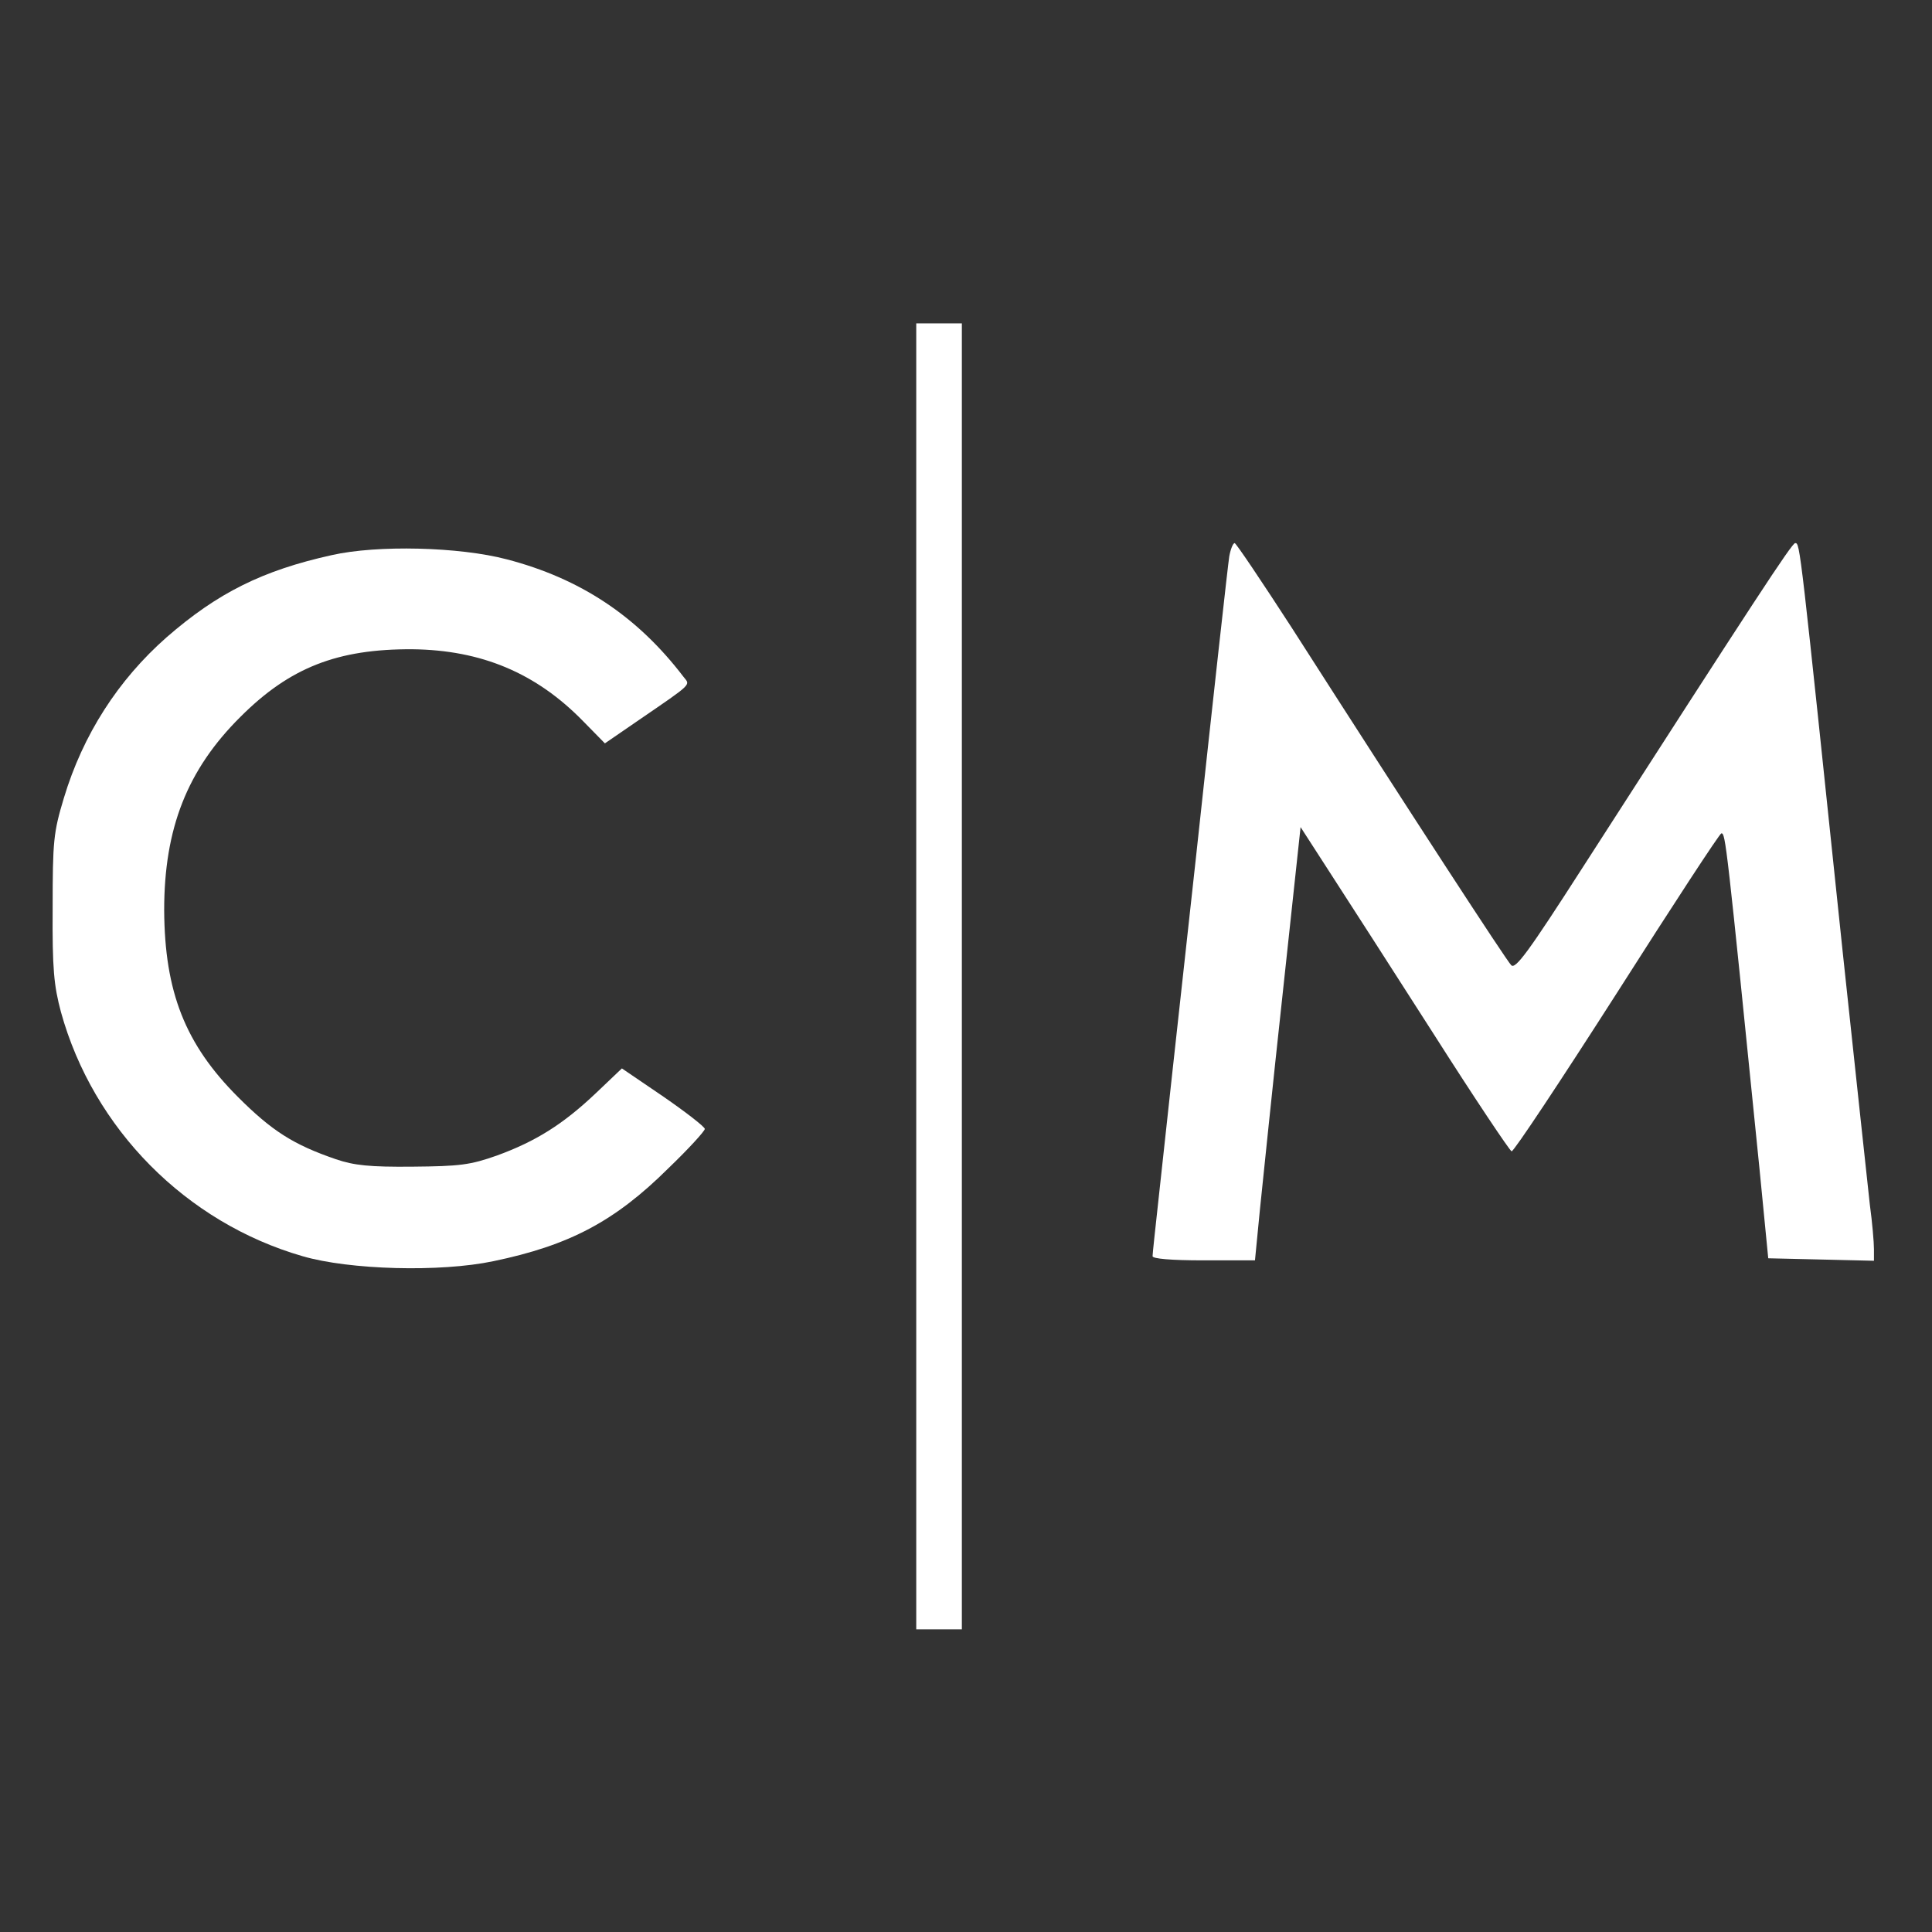 <?xml version="1.0" standalone="no"?>
<!DOCTYPE svg PUBLIC "-//W3C//DTD SVG 20010904//EN"
 "http://www.w3.org/TR/2001/REC-SVG-20010904/DTD/svg10.dtd">
<svg version="1.0" xmlns="http://www.w3.org/2000/svg"
 width="466pt" height="466pt" viewBox="0 0 466 466"
 preserveAspectRatio="xMidYMid meet">
<rect x="0" y="0" width="466" height="466" fill="#333333" stroke="none"/>
<g transform="translate(0,466) scale(0.1,-0.1)"
fill="#FFFFFF" stroke="none">
<path d="M2210 2305 l0 -1575 55 0 55 0 0 1575 0 1575 -55 0 -55 0 0 -1575z"/>
<path d="M2965 3318 c-3 -18 -39 -343 -80 -723 -42 -379 -82 -749 -90 -822 -8
-73 -15 -137 -15 -143 0 -6 44 -10 123 -10 l124 0 12 123 c7 67 31 302 55 522
l43 400 71 -110 c39 -60 152 -236 250 -389 98 -154 183 -281 188 -283 5 -1
119 171 254 382 135 212 248 385 252 385 10 0 12 -17 92 -810 l21 -215 128 -3
127 -3 0 28 c0 16 -4 64 -10 108 -5 44 -34 316 -65 605 -104 992 -103 990
-115 990 -8 0 -98 -138 -513 -783 -131 -204 -162 -246 -172 -235 -12 12 -236
356 -530 815 -72 111 -133 202 -137 203 -4 0 -10 -15 -13 -32z"/>
<path d="M800 3321 c-167 -37 -275 -91 -398 -198 -117 -103 -202 -235 -248
-388 -25 -83 -27 -103 -27 -265 -1 -148 3 -187 20 -251 78 -282 302 -508 583
-589 113 -33 332 -39 460 -12 183 38 293 96 422 224 49 47 88 90 88 95 0 5
-45 40 -100 78 l-100 68 -62 -59 c-80 -76 -146 -117 -239 -151 -65 -23 -90
-26 -204 -27 -103 -1 -141 3 -185 18 -102 35 -154 68 -236 150 -127 127 -177
253 -178 451 0 196 55 338 184 466 119 119 234 164 415 163 166 -2 298 -57
412 -174 l52 -53 83 57 c130 89 123 83 107 103 -112 147 -250 238 -427 284
-114 30 -312 35 -422 10z"/>
</g>
</svg>
